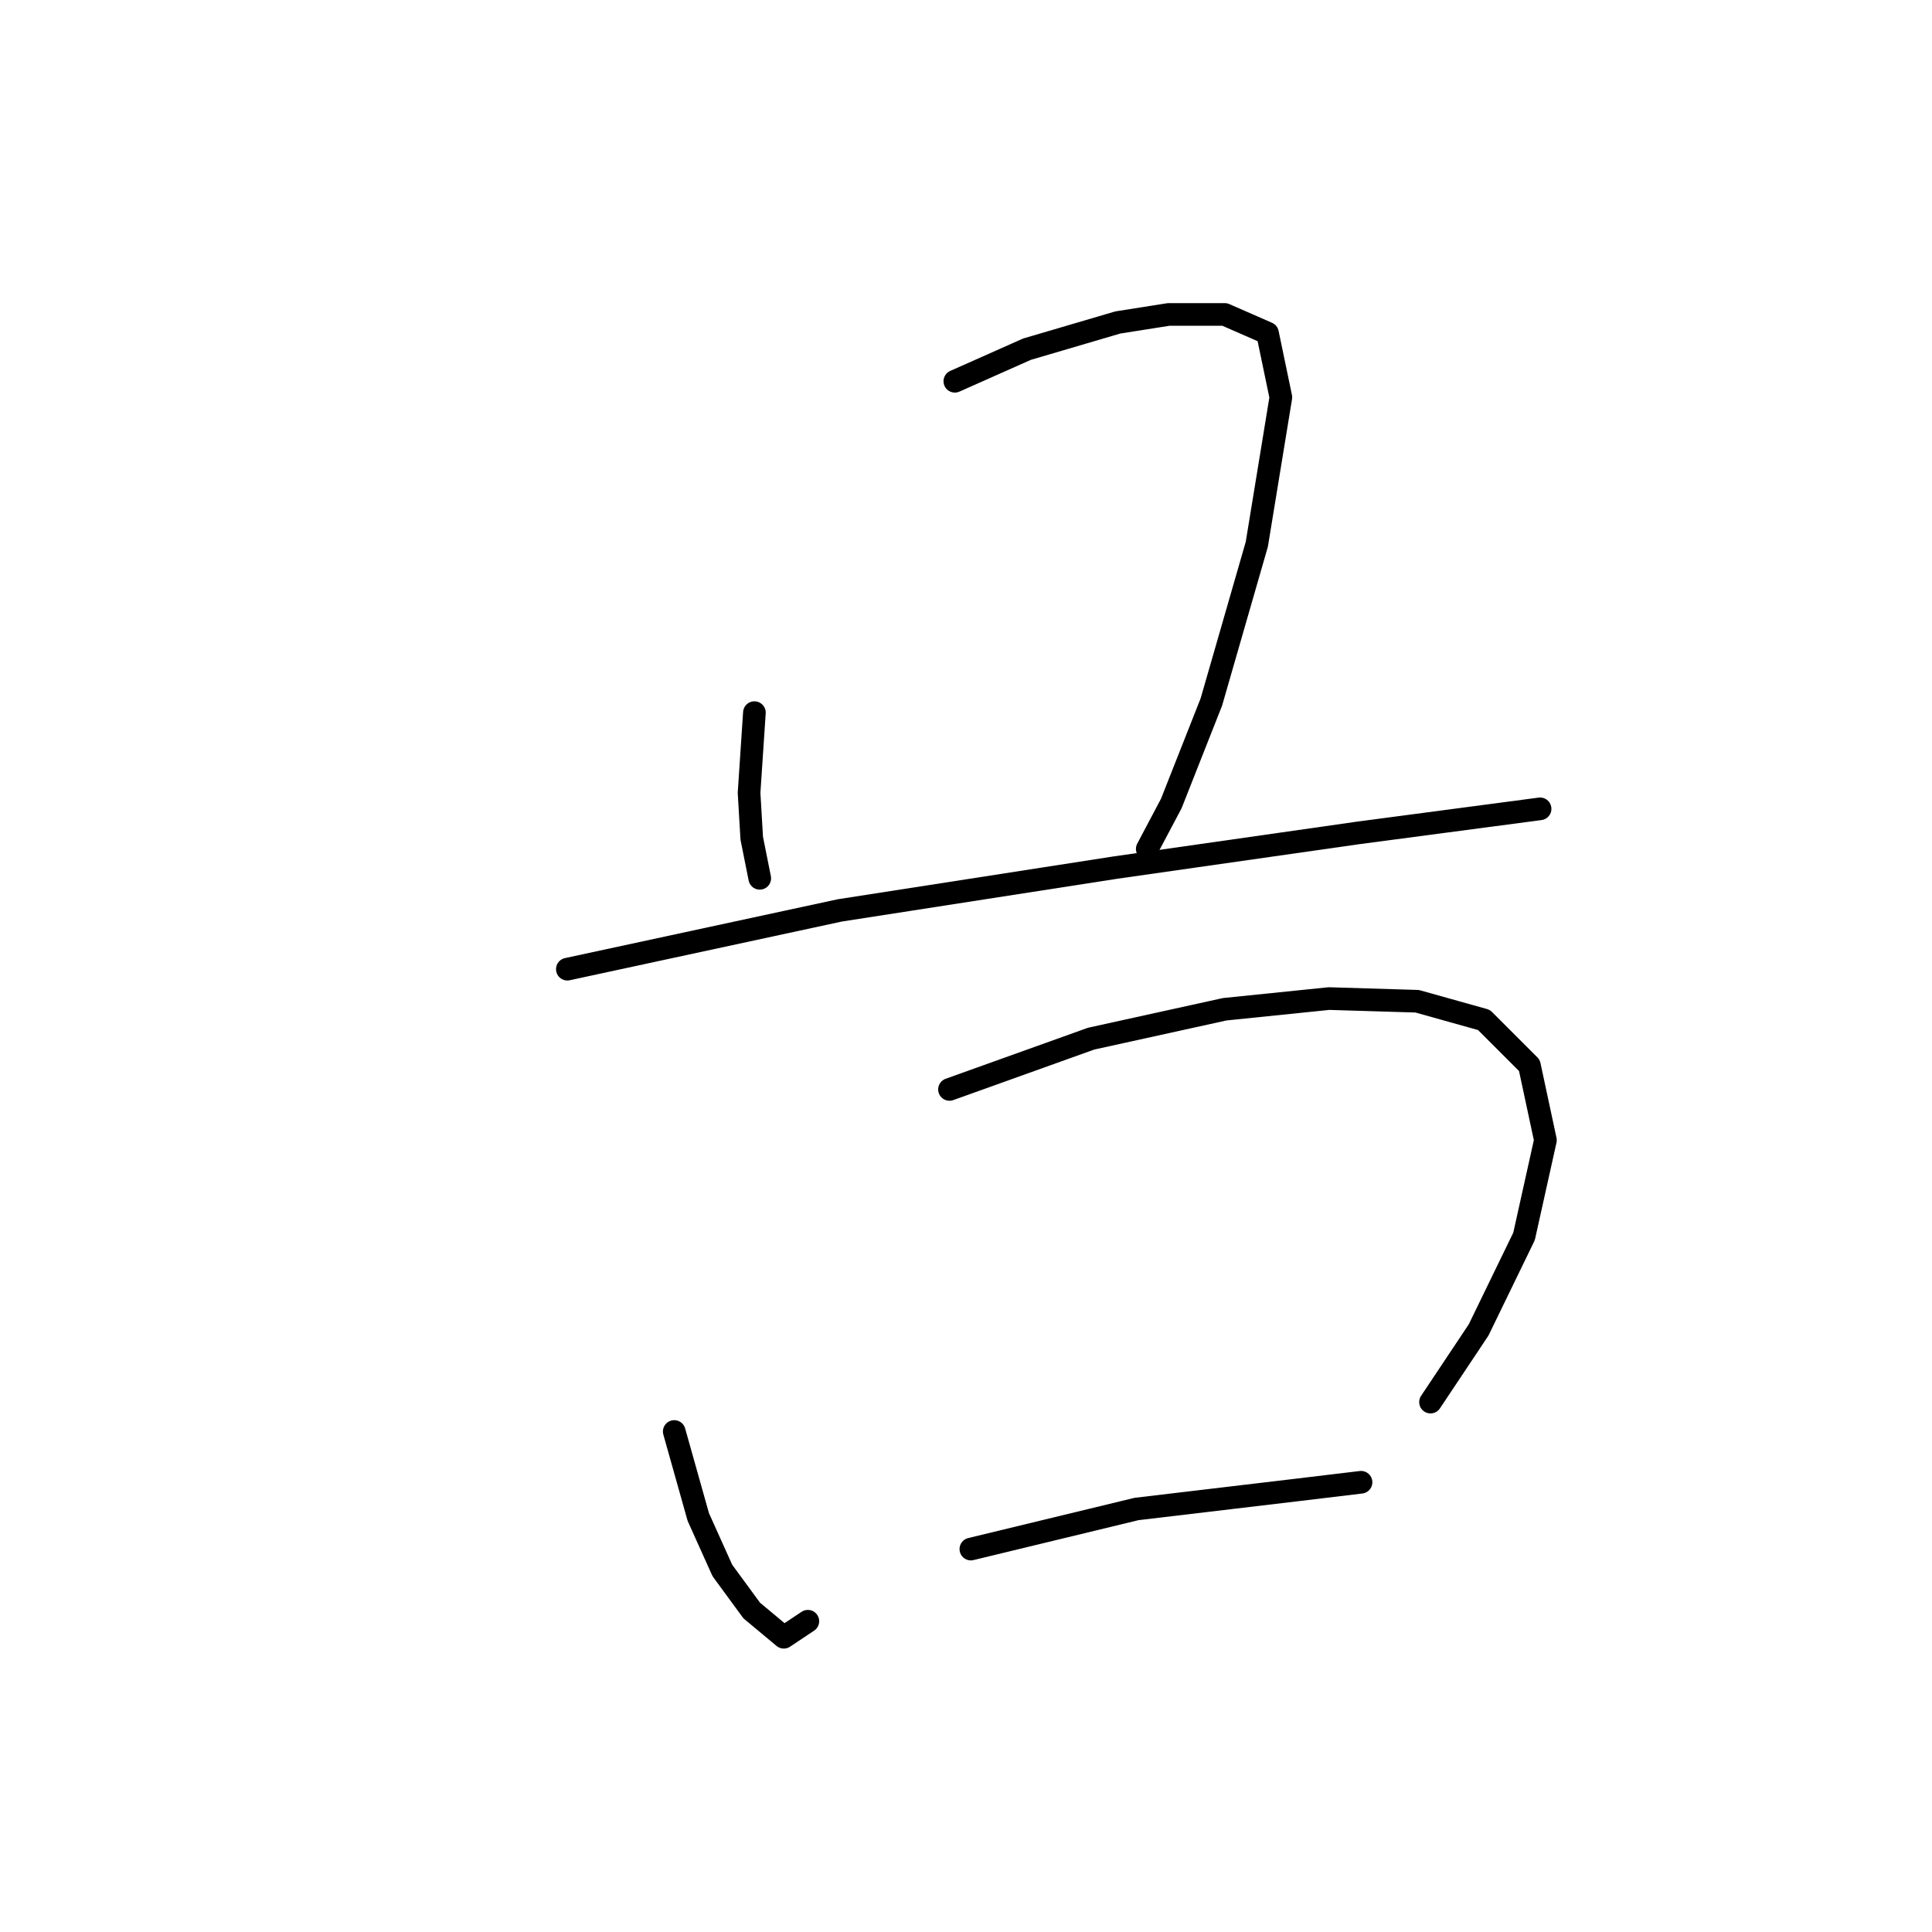<?xml version="1.0" standalone="no"?>
    <svg width="256" height="256" xmlns="http://www.w3.org/2000/svg" version="1.1">
    <polyline stroke="black" stroke-width="3" stroke-linecap="round" fill="transparent" stroke-linejoin="round" points="99.963 94.427 99.255 105.05 99.609 111.07 100.671 116.381 100.671 116.381 " />
        <polyline stroke="black" stroke-width="3" stroke-linecap="round" fill="transparent" stroke-linejoin="round" points="126.521 50.519 136.081 46.269 148.121 42.728 154.849 41.666 162.285 41.666 167.95 44.145 169.721 52.643 166.534 72.119 160.514 93.011 155.203 106.466 152.016 112.486 152.016 112.486 " />
        <polyline stroke="black" stroke-width="3" stroke-linecap="round" fill="transparent" stroke-linejoin="round" points="75.176 128.421 111.294 120.63 147.767 114.965 179.99 110.361 204.069 107.175 204.069 107.175 " />
        <polyline stroke="black" stroke-width="3" stroke-linecap="round" fill="transparent" stroke-linejoin="round" points="89.34 189.68 92.527 201.011 95.714 208.093 99.609 213.404 103.858 216.945 107.045 214.821 107.045 214.821 " />
        <polyline stroke="black" stroke-width="3" stroke-linecap="round" fill="transparent" stroke-linejoin="round" points="125.812 144.355 144.58 137.627 162.285 133.732 176.095 132.316 187.78 132.67 196.632 135.148 202.652 141.168 204.777 151.083 201.944 163.83 195.924 176.224 189.55 185.785 189.55 185.785 " />
        <polyline stroke="black" stroke-width="3" stroke-linecap="round" fill="transparent" stroke-linejoin="round" points="128.645 205.26 150.599 199.949 171.491 197.47 180.344 196.408 180.344 196.408 " />
        </svg>
